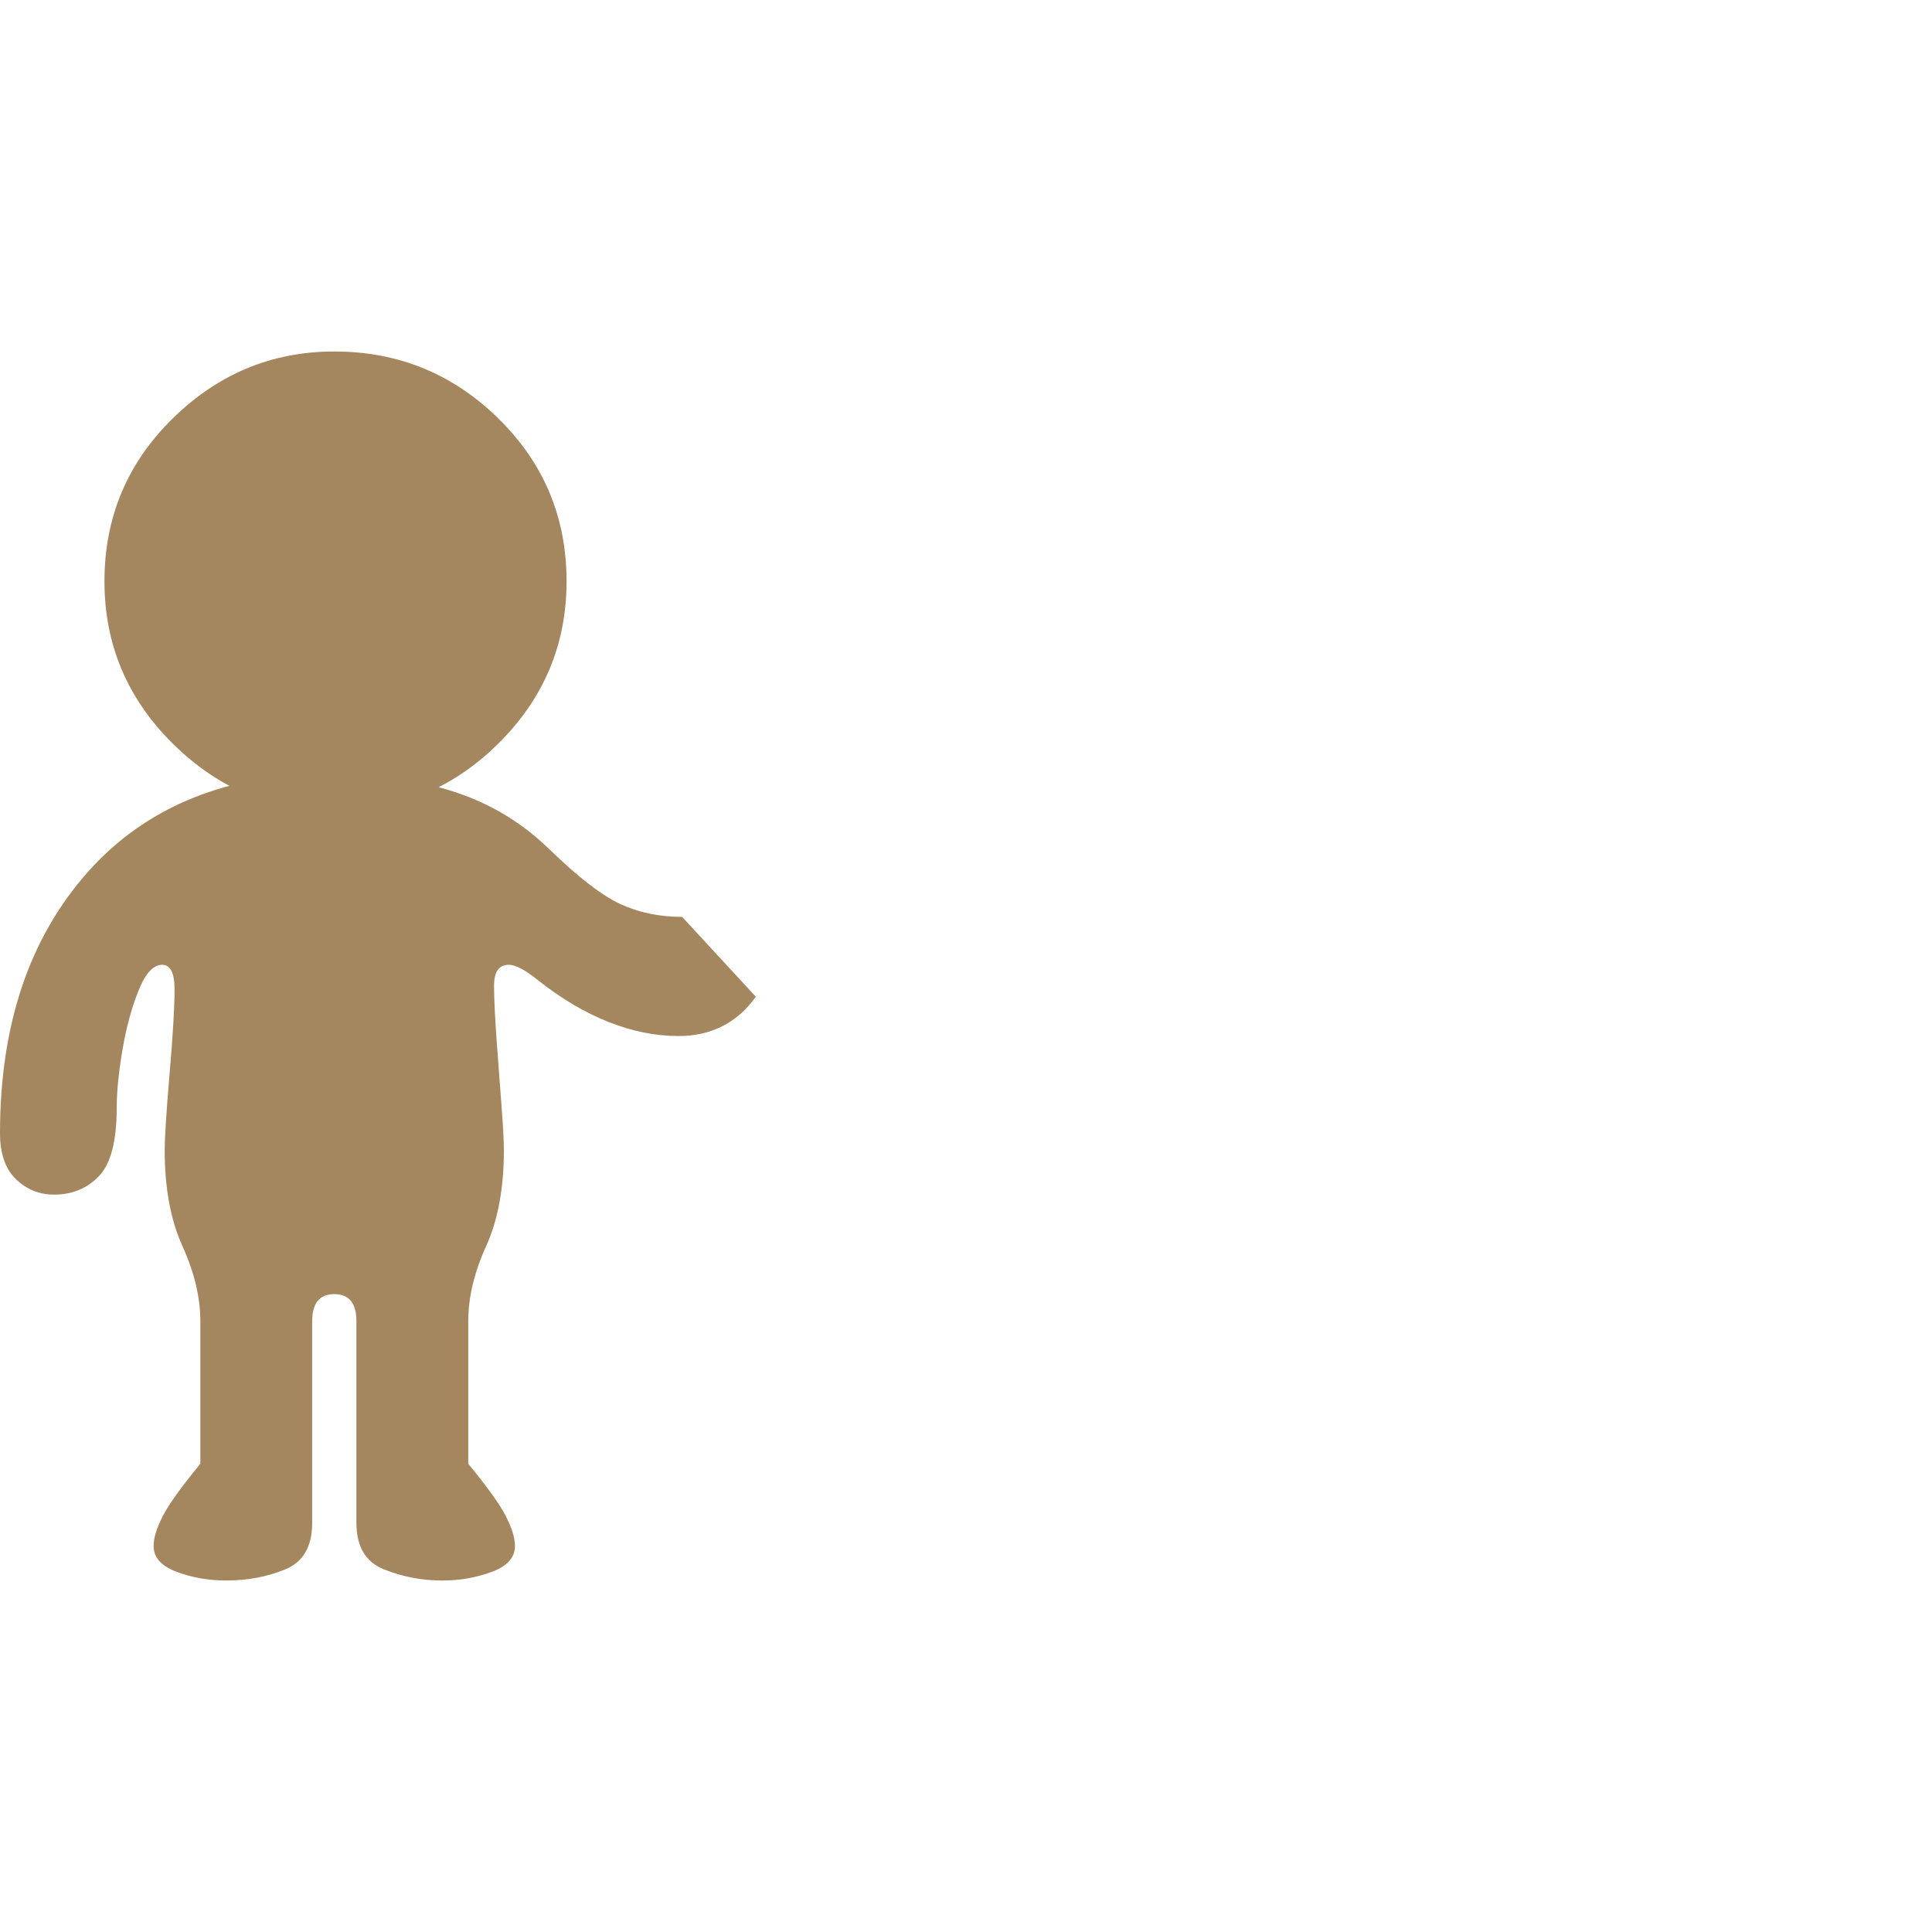 <svg version="1.1" xmlns="http://www.w3.org/2000/svg" style="fill:rgba(0,0,0,1.0)" width="256" height="256" viewBox="0 0 24.562 15.625"><path fill="rgb(165, 135, 95)" d="M2.875 15.625 C2.656 15.625 2.448 15.589 2.25 15.516 C2.052 15.443 1.953 15.333 1.953 15.188 C1.953 15.083 1.992 14.956 2.07 14.805 C2.148 14.654 2.307 14.432 2.547 14.141 L2.547 12.328 C2.547 12.026 2.471 11.708 2.32 11.375 C2.169 11.042 2.094 10.635 2.094 10.156 C2.094 9.99 2.115 9.664 2.156 9.18 C2.198 8.695 2.219 8.339 2.219 8.109 C2.219 7.901 2.167 7.797 2.062 7.797 C1.948 7.797 1.846 7.909 1.758 8.133 C1.669 8.357 1.602 8.609 1.555 8.891 C1.508 9.172 1.484 9.411 1.484 9.609 C1.484 10.036 1.409 10.328 1.258 10.484 C1.107 10.641 0.917 10.719 0.688 10.719 C0.5 10.719 0.339 10.654 0.203 10.523 C0.068 10.393 0 10.198 0 9.938 C0 8.562 0.372 7.456 1.117 6.617 C1.862 5.779 2.906 5.359 4.25 5.359 C4.74 5.359 5.227 5.432 5.711 5.578 C6.195 5.724 6.62 5.974 6.984 6.328 C7.349 6.682 7.648 6.914 7.883 7.023 C8.117 7.133 8.38 7.188 8.672 7.188 L9.609 8.203 C9.37 8.536 9.042 8.703 8.625 8.703 C8.333 8.703 8.036 8.643 7.734 8.523 C7.432 8.404 7.13 8.224 6.828 7.984 C6.672 7.859 6.552 7.797 6.469 7.797 C6.344 7.797 6.281 7.885 6.281 8.062 C6.281 8.219 6.292 8.443 6.312 8.734 C6.333 9.026 6.354 9.307 6.375 9.578 C6.396 9.849 6.406 10.042 6.406 10.156 C6.406 10.635 6.331 11.042 6.18 11.375 C6.029 11.708 5.953 12.026 5.953 12.328 L5.953 14.141 C6.193 14.432 6.352 14.654 6.43 14.805 C6.508 14.956 6.547 15.083 6.547 15.188 C6.547 15.333 6.448 15.443 6.25 15.516 C6.052 15.589 5.844 15.625 5.625 15.625 C5.365 15.625 5.117 15.578 4.883 15.484 C4.648 15.391 4.531 15.193 4.531 14.891 L4.531 12.328 C4.531 12.099 4.438 11.984 4.25 11.984 C4.062 11.984 3.969 12.099 3.969 12.328 L3.969 14.891 C3.969 15.193 3.854 15.391 3.625 15.484 C3.396 15.578 3.146 15.625 2.875 15.625 Z M4.25 5.844 C3.458 5.844 2.773 5.557 2.195 4.984 C1.617 4.411 1.328 3.724 1.328 2.922 C1.328 2.109 1.617 1.419 2.195 0.852 C2.773 0.284 3.458 -0 4.25 -0 C5.063 -0 5.758 0.284 6.336 0.852 C6.914 1.419 7.203 2.109 7.203 2.922 C7.203 3.724 6.914 4.411 6.336 4.984 C5.758 5.557 5.063 5.844 4.25 5.844 Z M24.562 15.625" /></svg>